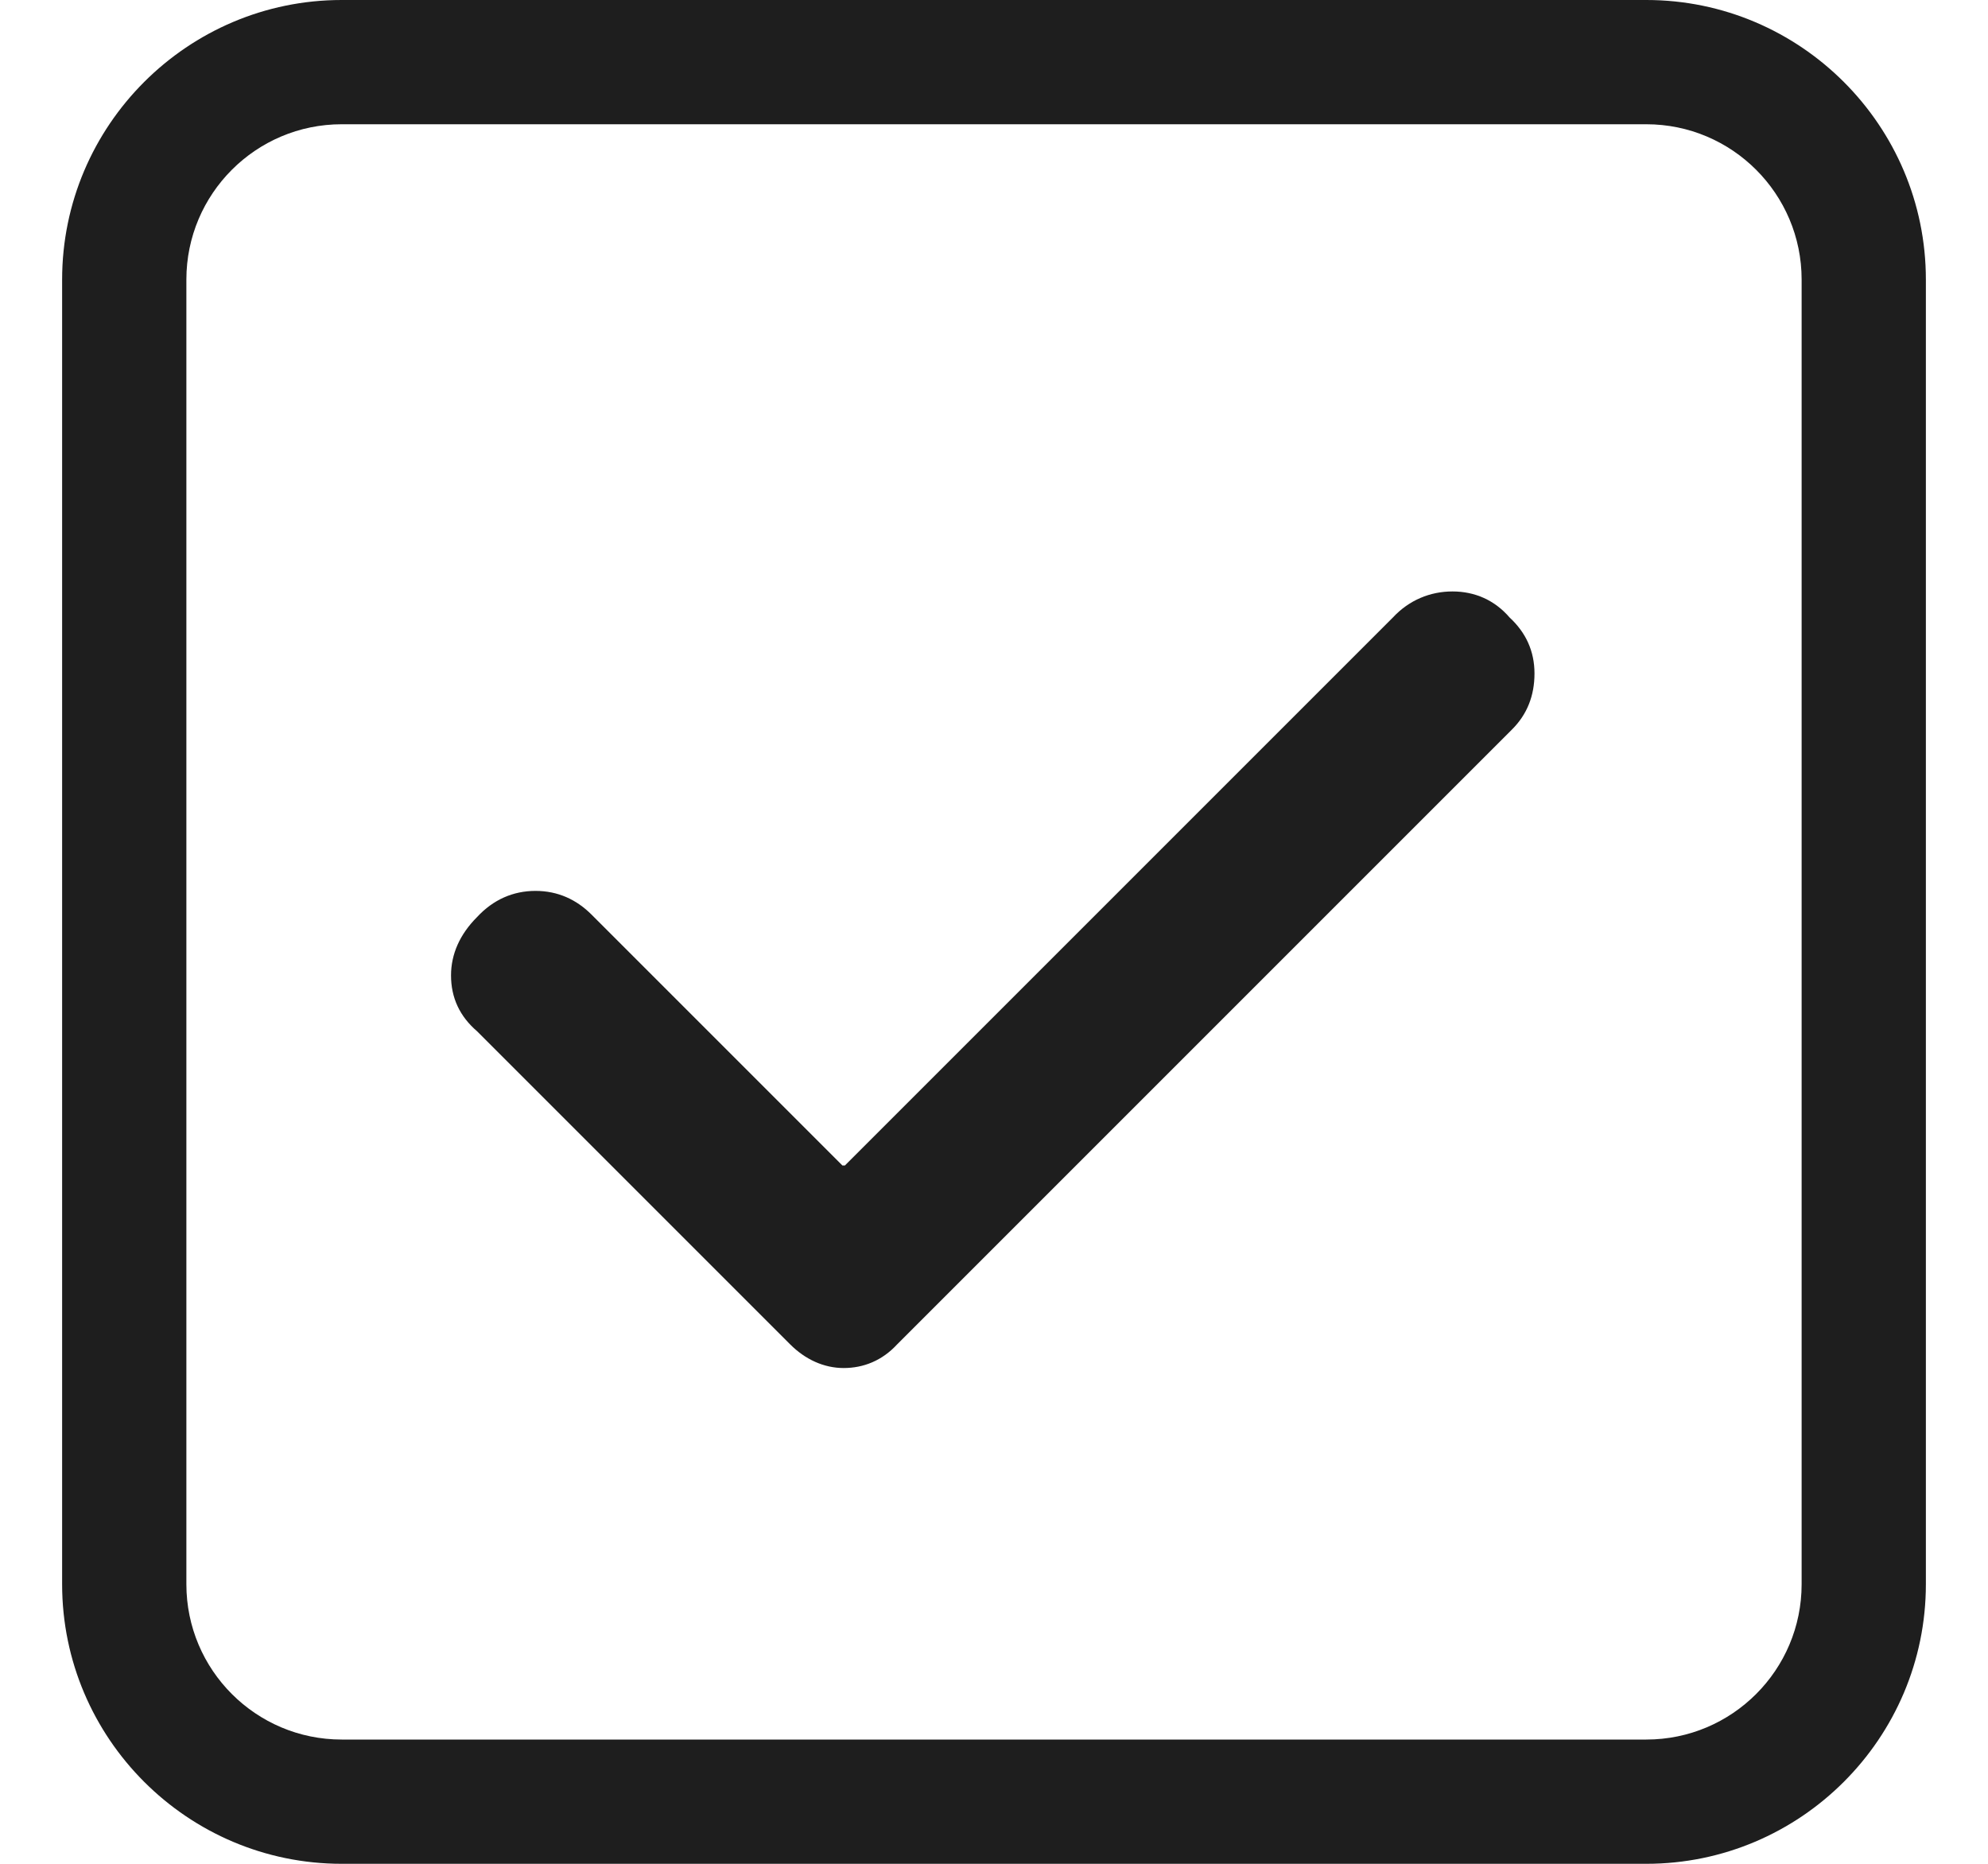 <svg width="16" height="15" viewBox="0 0 16 15" fill="none" xmlns="http://www.w3.org/2000/svg">
<path d="M13.25 1C13.94 1 14.5 1.56 14.5 2.25V12.75C14.5 13.44 13.94 14 13.25 14H2.75C2.06 14 1.5 13.44 1.5 12.75V2.25C1.5 1.56 2.06 1 2.75 1H13.25ZM13.25 0H2.75C1.51 0 0.5 1.01 0.5 2.25V12.75C0.5 13.99 1.51 15 2.75 15H13.25C14.49 15 15.5 13.99 15.5 12.75V2.25C15.5 1.01 14.49 0 13.25 0Z" fill="#1E1E1E"/>
<path d="M6.78 9.38L4.76 7.36C4.64 7.24 4.49 7.17 4.31 7.17C4.13 7.17 3.97 7.24 3.84 7.38C3.7 7.52 3.63 7.68 3.63 7.85C3.63 8.03 3.7 8.18 3.84 8.3L6.36 10.82C6.48 10.94 6.63 11.01 6.79 11.01C6.95 11.01 7.1 10.95 7.22 10.82L12.17 5.87C12.29 5.75 12.35 5.6 12.35 5.42C12.35 5.24 12.28 5.09 12.15 4.97C12.03 4.83 11.87 4.76 11.69 4.76C11.51 4.76 11.34 4.83 11.21 4.97L6.8 9.38H6.78Z" fill="#1E1E1E"/>
</svg>
